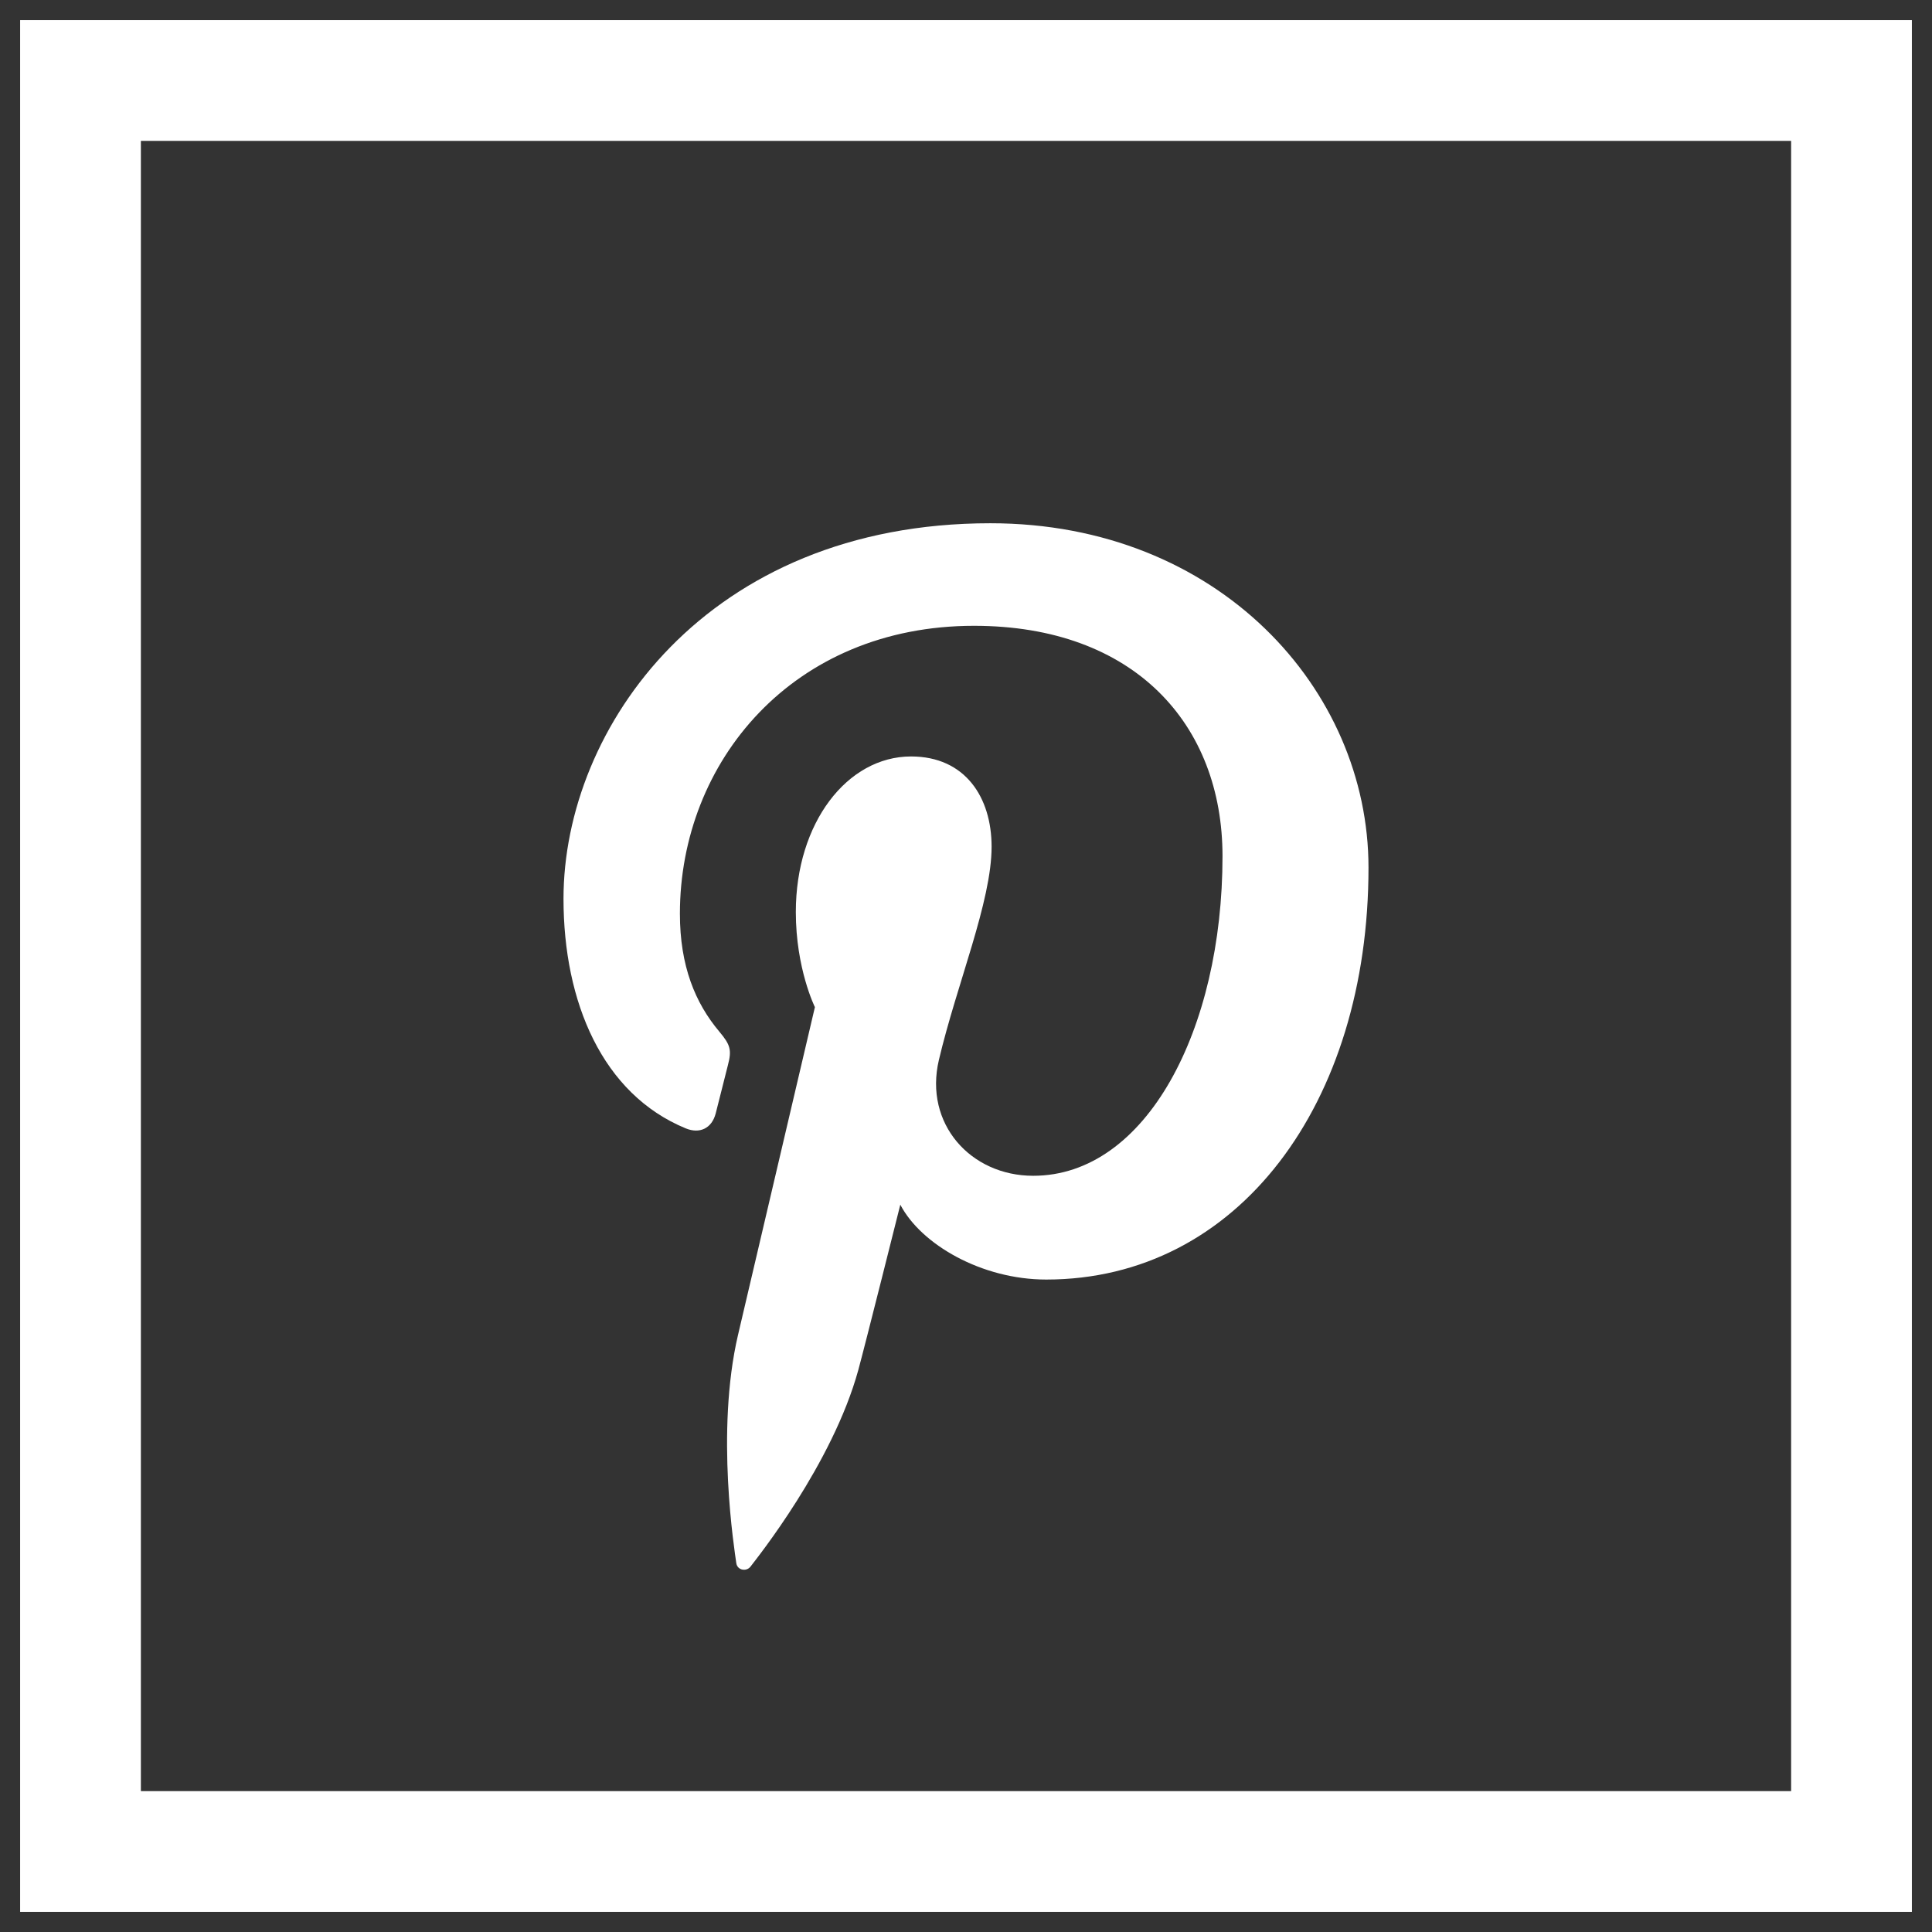 <?xml version="1.0" encoding="UTF-8" standalone="no"?>
<svg width="48px" height="48px" viewBox="0 0 48 48" version="1.1" xmlns="http://www.w3.org/2000/svg" xmlns:xlink="http://www.w3.org/1999/xlink">
    <rect x="0" y="0" width="48" height="48" fill="#333333" stroke="none"/>
    <!-- Generator: Sketch 3.7 (28169) - http://www.bohemiancoding.com/sketch -->
    <title>pinterest-light</title>
    <desc>Created with Sketch.</desc>
    <defs></defs>
    <g id="Social-Icons" stroke="none" stroke-width="1" fill="none" fill-rule="evenodd">
        <g id="Artboard-2" transform="translate(-50, -50)">
            <g id="pinterest-light" transform="translate(52, 52)">
                <rect id="Rectangle" stroke="#FFFFFF" stroke-width="3" x="0" y="0" width="44" height="44"></rect>
                <path d="M12,20.329 C12,22.898 12.967,25.183 15.039,26.035 C15.379,26.174 15.684,26.04 15.782,25.661 C15.851,25.399 16.013,24.738 16.085,24.462 C16.184,24.088 16.146,23.957 15.871,23.63 C15.274,22.92 14.892,22.002 14.892,20.701 C14.892,16.927 17.697,13.548 22.199,13.548 C26.184,13.548 28.373,15.999 28.373,19.272 C28.373,23.578 26.479,27.212 23.669,27.212 C22.115,27.212 20.954,25.92 21.326,24.336 C21.772,22.444 22.636,20.401 22.636,19.036 C22.636,17.814 21.983,16.794 20.635,16.794 C19.048,16.794 17.772,18.446 17.772,20.659 C17.772,22.069 18.246,23.022 18.246,23.022 C18.246,23.022 16.622,29.948 16.337,31.161 C15.771,33.576 16.253,36.537 16.293,36.835 C16.317,37.013 16.543,37.055 16.646,36.922 C16.792,36.729 18.681,34.38 19.325,32.035 C19.506,31.37 20.368,27.93 20.368,27.93 C20.884,28.919 22.391,29.79 23.993,29.79 C28.764,29.79 32,25.414 32,19.555 C32,15.126 28.272,11 22.605,11 C15.556,11 12,16.087 12,20.329 Z" id="Shape" fill="#FFFFFF"></path>
            </g>
        </g>
    </g>
</svg>